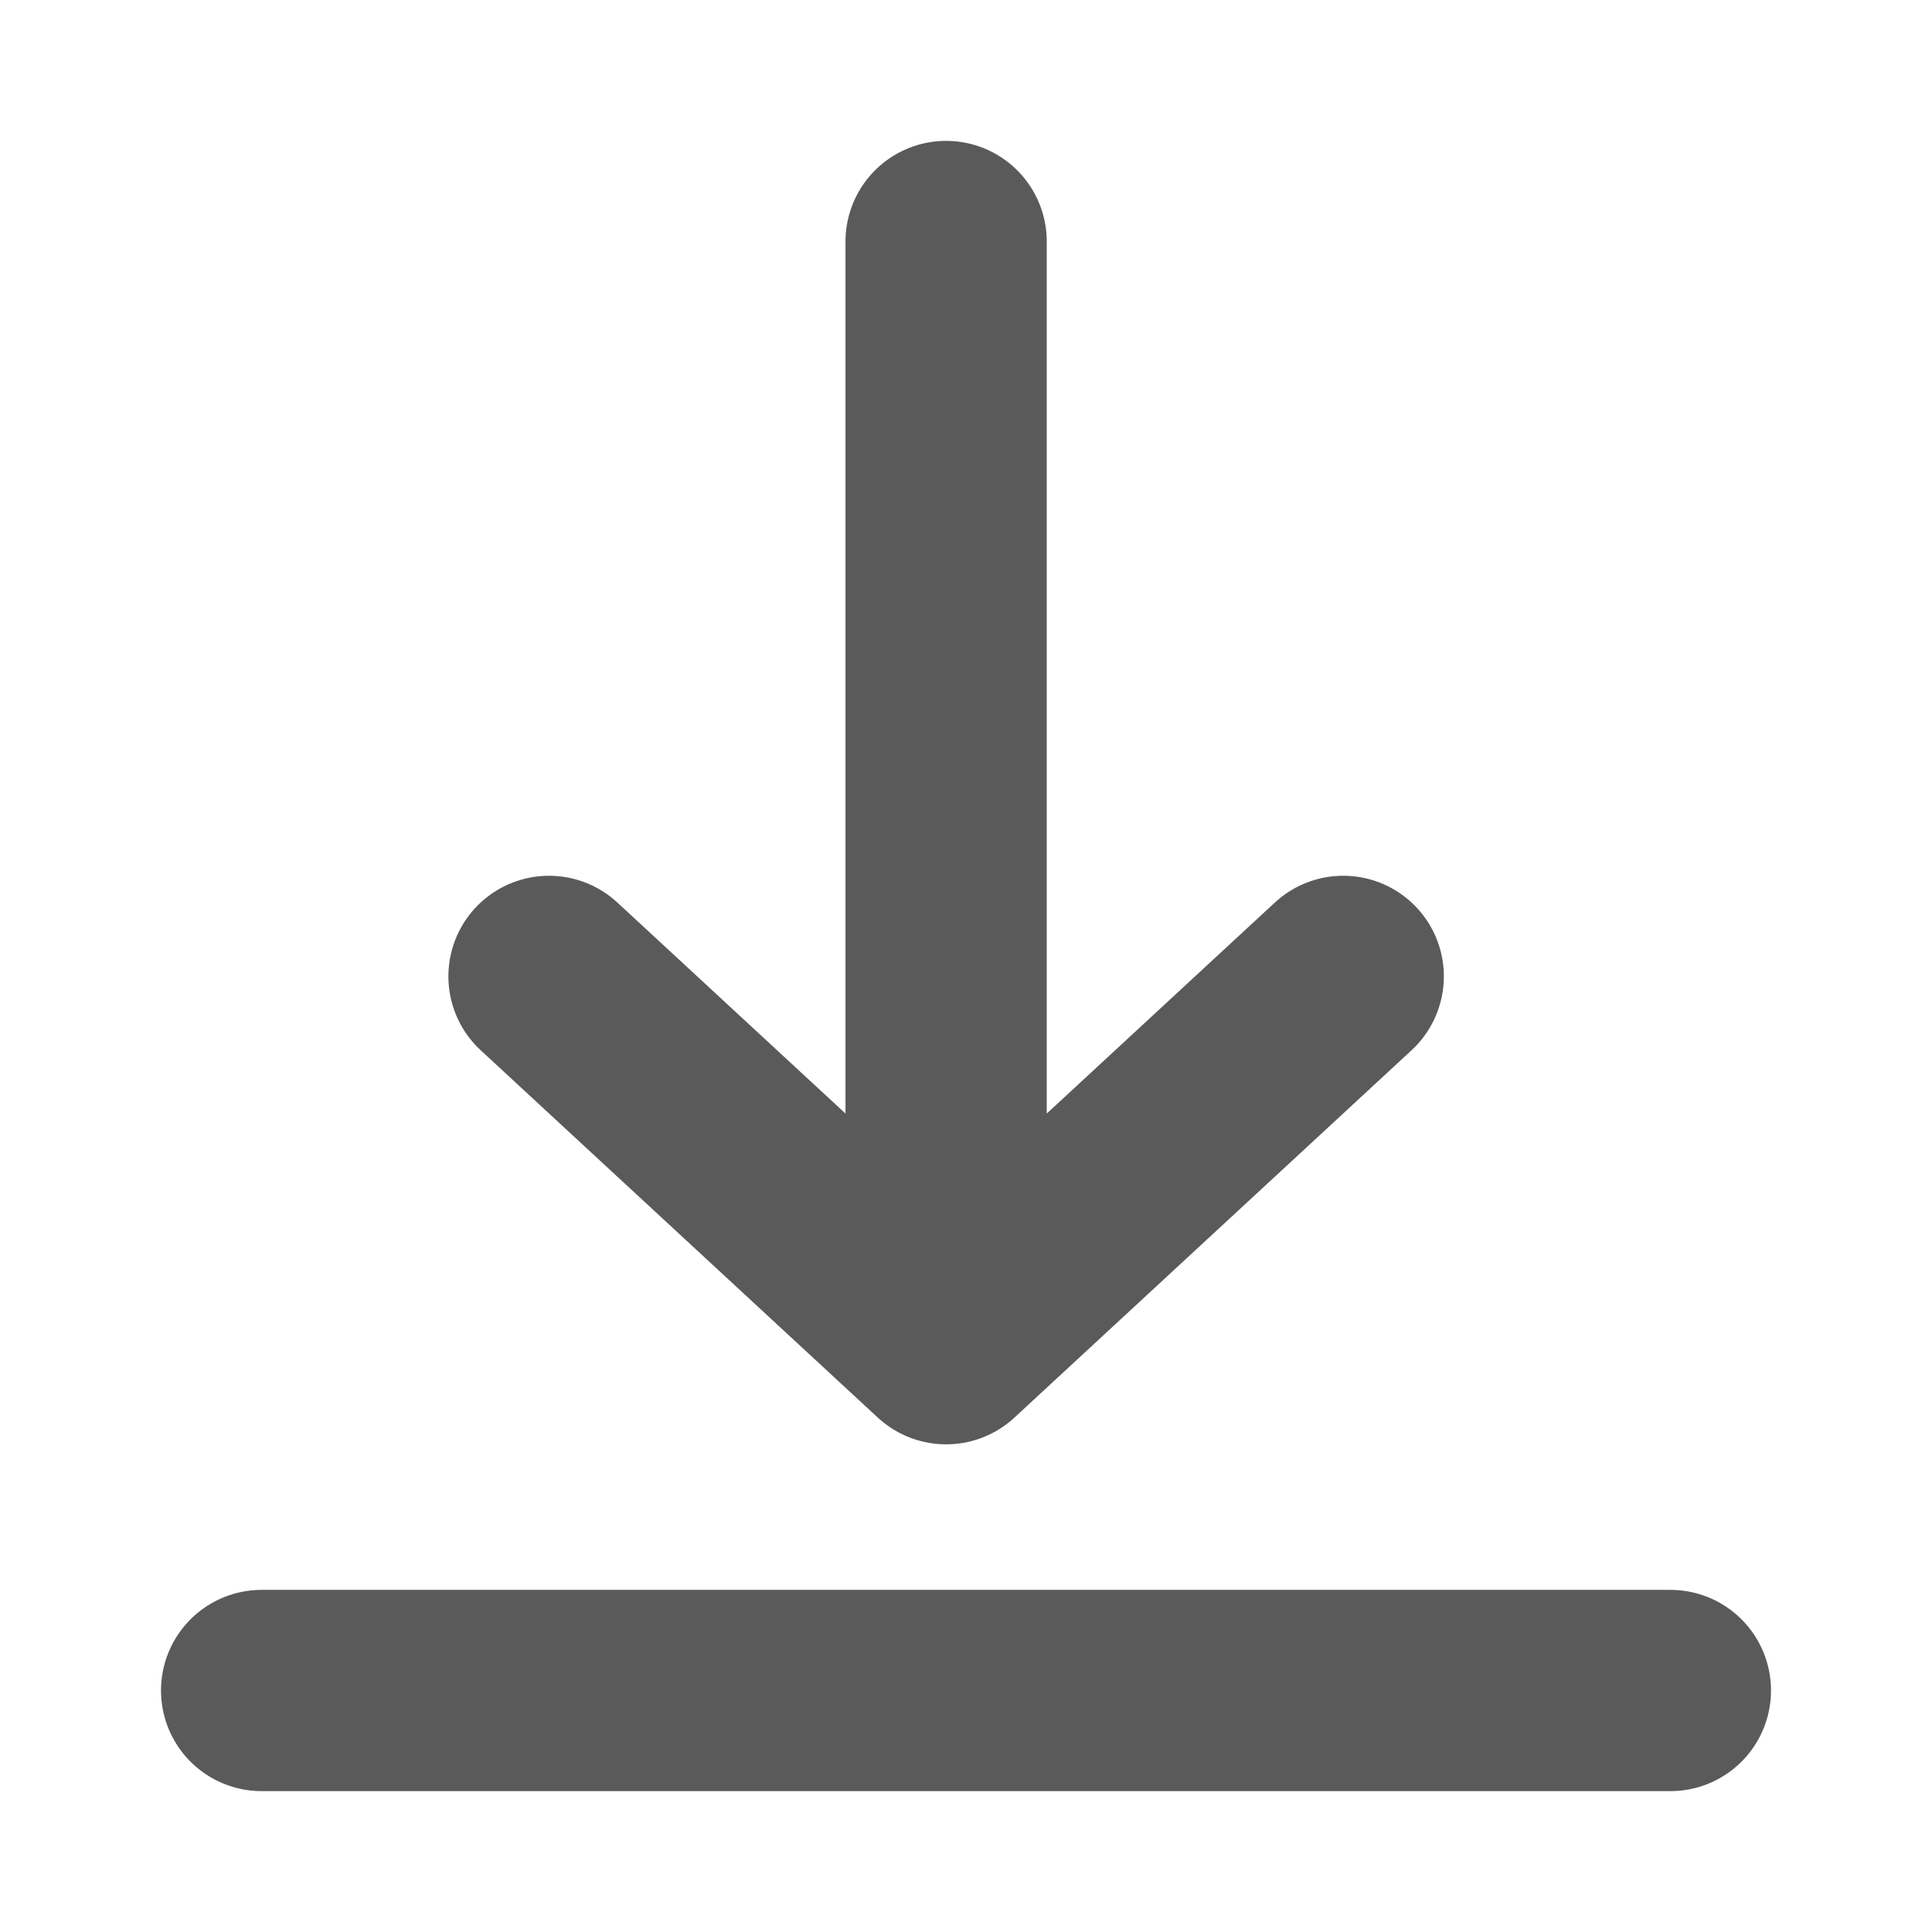 <svg width="24" height="24" viewBox="0 0 24 24" fill="none" xmlns="http://www.w3.org/2000/svg">
<path d="M11.753 3V16.692M11.753 16.692L16.686 12.129M11.753 16.692L6.82 12.129M3.25 21H20.75" stroke="#5A5A5A" stroke-width="2.5" stroke-linecap="round" stroke-linejoin="round"/>
</svg>
